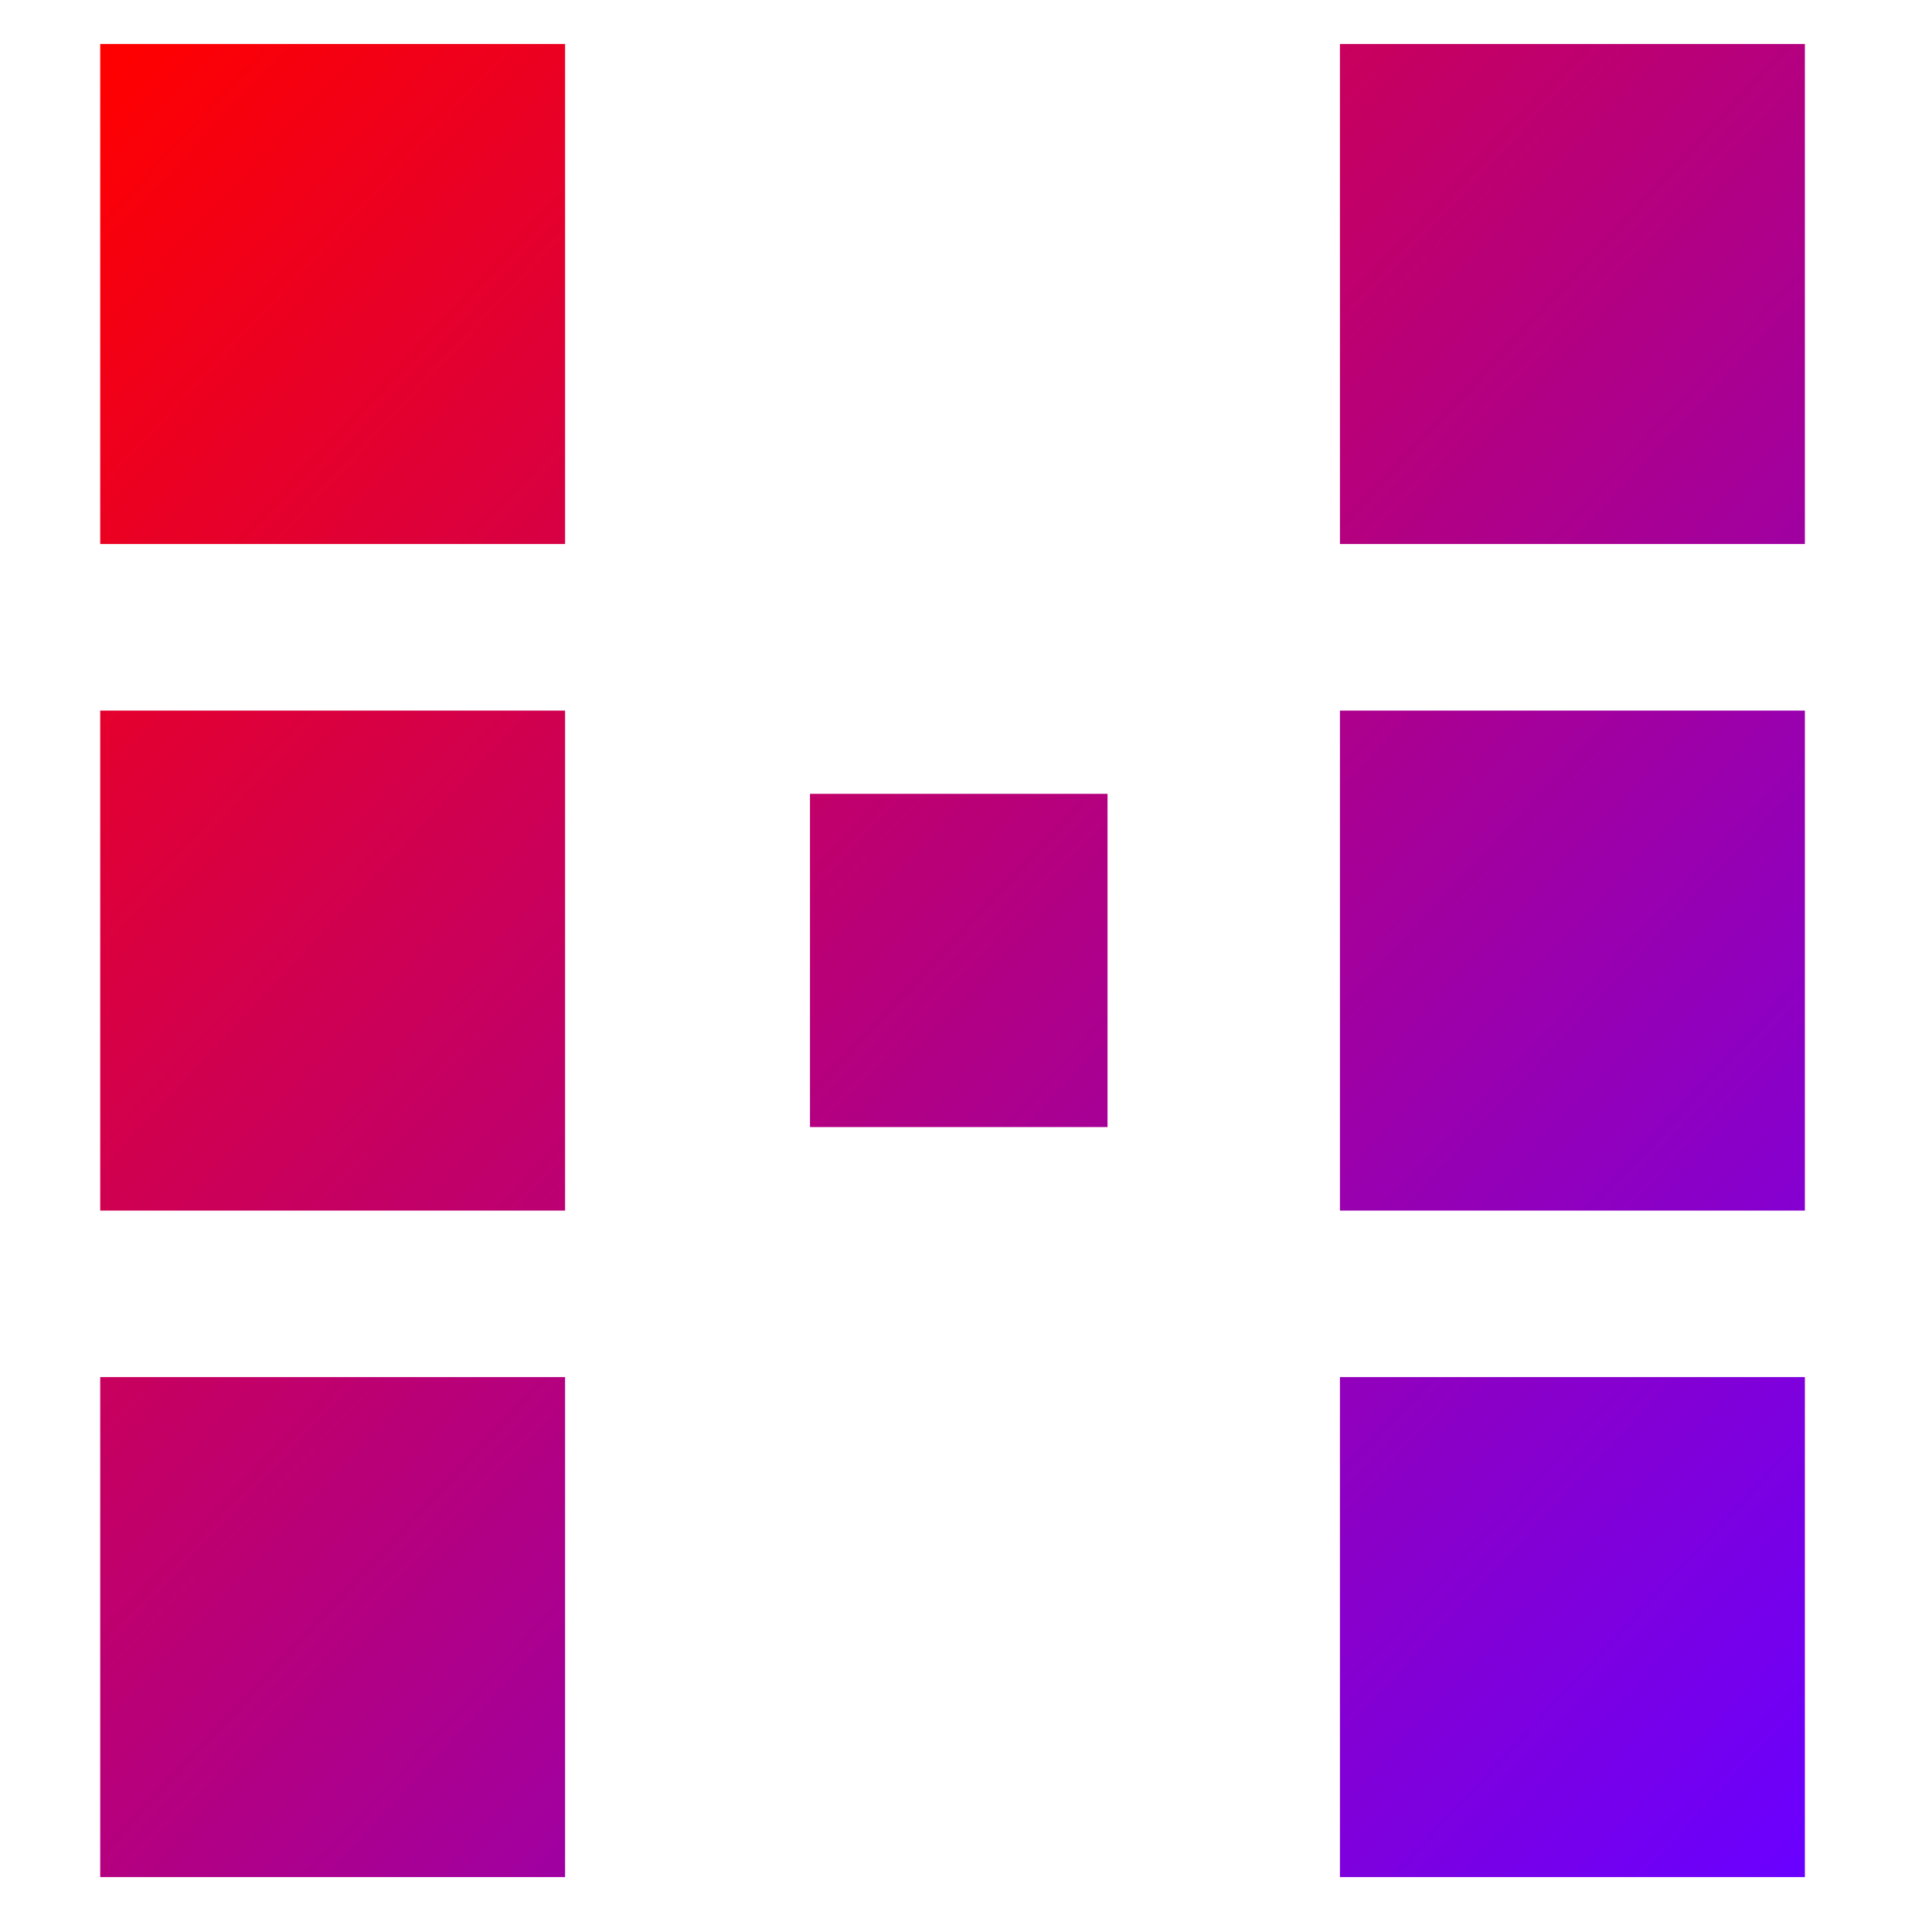 <svg xmlns="http://www.w3.org/2000/svg" xmlns:xlink="http://www.w3.org/1999/xlink" width="64" height="64" viewBox="0 0 64 64" version="1.1"><defs><linearGradient id="linear0" x1="0%" x2="100%" y1="0%" y2="100%"><stop offset="0%" style="stop-color:#ff0000; stop-opacity:1"/><stop offset="100%" style="stop-color:#6a00ff; stop-opacity:1"/></linearGradient></defs><g id="surface1"><path style=" stroke:none;fill-rule:nonzero;fill:url(#linear0);" d="M 3.32 1.457 L 3.32 18.02 L 18.719 18.02 L 18.719 1.457 Z M 44.387 1.457 L 44.387 18.02 L 59.789 18.02 L 59.789 1.457 Z M 3.32 23.539 L 3.32 40.102 L 18.719 40.102 L 18.719 23.539 Z M 44.387 23.539 L 44.387 40.102 L 59.789 40.102 L 59.789 23.539 Z M 26.832 26.297 L 26.832 37.336 L 36.688 37.336 L 36.688 26.297 Z M 3.32 45.617 L 3.32 62.18 L 18.719 62.18 L 18.719 45.617 Z M 44.387 45.617 L 44.387 62.18 L 59.789 62.18 L 59.789 45.617 Z M 44.387 45.617 "/></g></svg>
